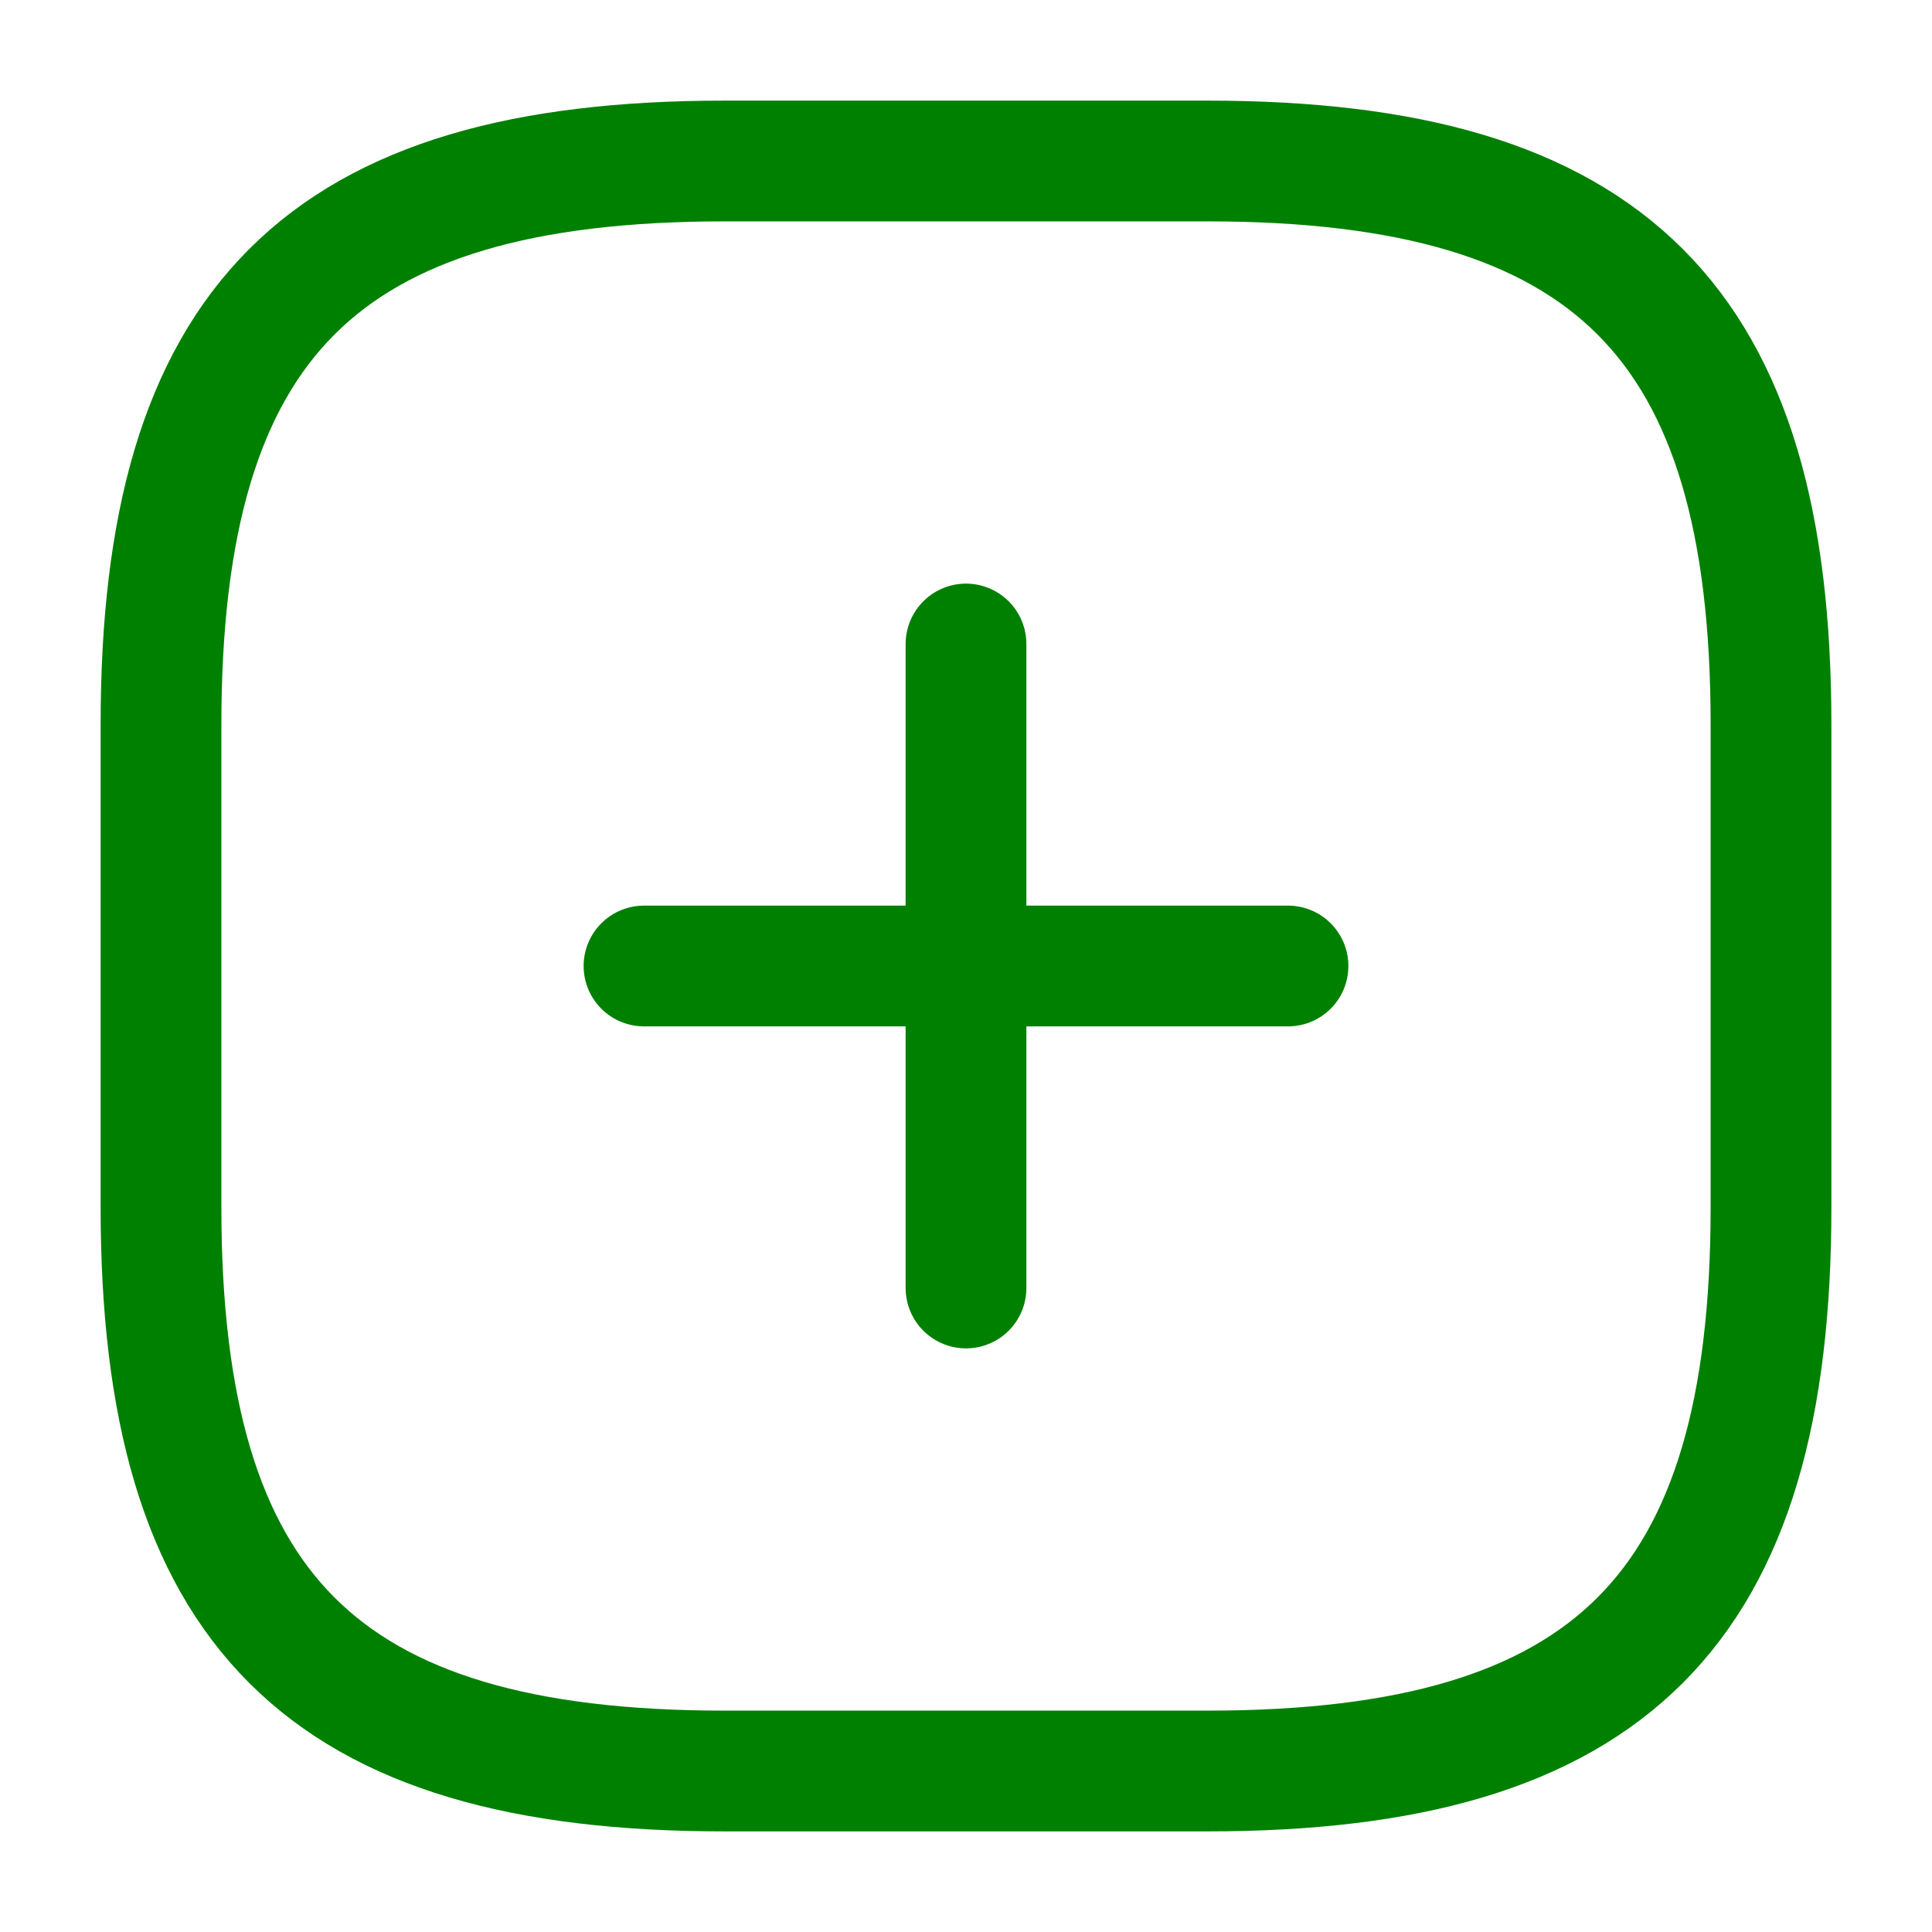 <svg width="24" height="24" viewBox="0 0 24 24" fill="none" xmlns="http://www.w3.org/2000/svg">
<path d="M8 12H16" stroke="green" stroke-width="1.5" stroke-linecap="round" stroke-linejoin="round"/>
<path d="M12 16V8" stroke="green" stroke-width="1.5" stroke-linecap="round" stroke-linejoin="round"/>
<path d="M9 22H15C20 22 22 20 22 15V9C22 4 20 2 15 2H9C4 2 2 4 2 9V15C2 20 4 22 9 22Z" stroke="green" stroke-width="1.5" stroke-linecap="round" stroke-linejoin="round"/>
</svg>
